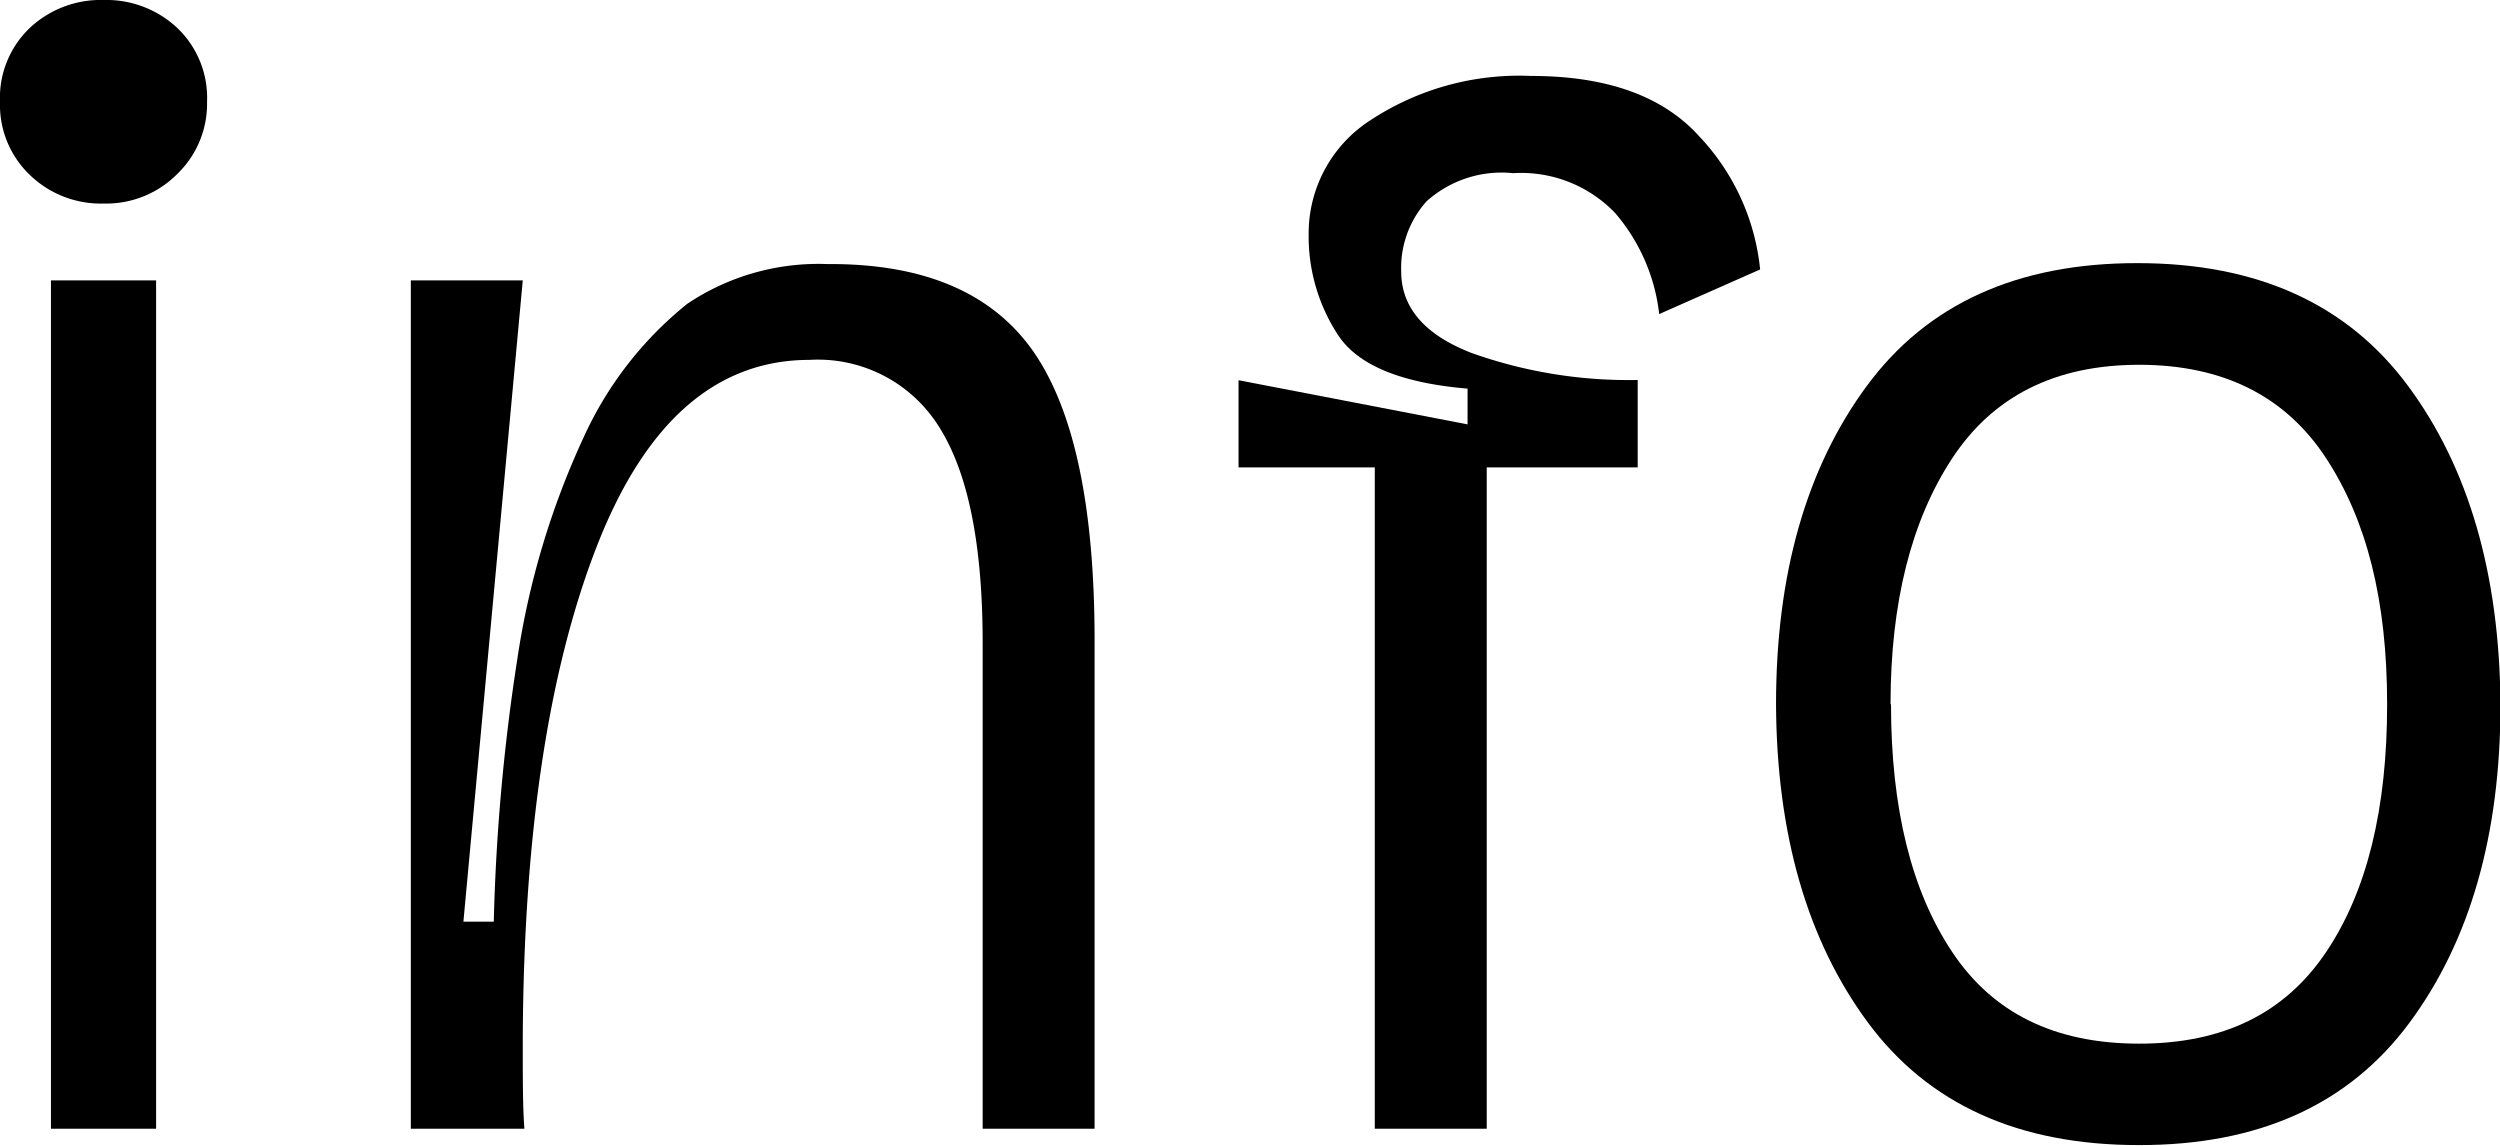 <svg xmlns="http://www.w3.org/2000/svg" viewBox="0 0 106.98 49.02"><title>info-dark</title><g id="Layer_2" data-name="Layer 2"><g id="Calque_1" data-name="Calque 1"><path d="M4.43,0A4.43,4.43,0,0,1,7.59,1.2,4.13,4.13,0,0,1,8.86,4.36,4.17,4.17,0,0,1,7.59,7.44,4.28,4.28,0,0,1,4.43,8.71,4.37,4.37,0,0,1,1.27,7.48,4.15,4.15,0,0,1,0,4.36,4.13,4.13,0,0,1,1.27,1.2,4.43,4.43,0,0,1,4.43,0ZM6.68,12H2.18V48.3h4.5Z"/><path d="M44.19,15q2.66,3.78,2.65,12.49V48.3H42.05V27.52q0-6.24-1.82-9.18a6.11,6.11,0,0,0-5.59-2.94q-6,0-9.11,8T22.37,44.52c0,1.65,0,2.9.07,3.78H17.58V12h4.79L19.83,39.44h1.3a86.49,86.49,0,0,1,1-11.19A34.71,34.71,0,0,1,25,18.66,15.61,15.61,0,0,1,29.41,13a10.08,10.08,0,0,1,6-1.7Q41.54,11.26,44.19,15Z"/><path d="M57.26,14.34A7.71,7.71,0,0,1,56,10a5.76,5.76,0,0,1,2.65-4.86,11.58,11.58,0,0,1,6.87-1.89q4.86,0,7.19,2.58a9.7,9.7,0,0,1,2.61,5.7L71,13.44a8,8,0,0,0-1.89-4.33,5.57,5.57,0,0,0-4.36-1.7,4.81,4.81,0,0,0-3.7,1.2,4.27,4.27,0,0,0-1.09,3c0,1.55,1,2.71,3,3.49a20,20,0,0,0,7.12,1.16V20H63.62V48.3H58.83V20H53V16.27l9.8,1.89V16.63Q58.53,16.27,57.26,14.34Z"/><path d="M107,30.14q0,8.36-3.89,13.62T91.51,49q-7.71,0-11.59-5.26T76,30.14q0-8.35,3.88-13.62t11.59-5.26q7.69,0,11.58,5.26T107,30.14Zm-26.08,0q0,6.68,2.62,10.6c1.74,2.62,4.4,3.92,8,3.92s6.24-1.3,8-3.92,2.61-6.15,2.61-10.6-.87-7.87-2.61-10.53-4.41-4-8-4-6.25,1.34-8,4S80.9,25.78,80.9,30.14Z"/></g></g></svg>